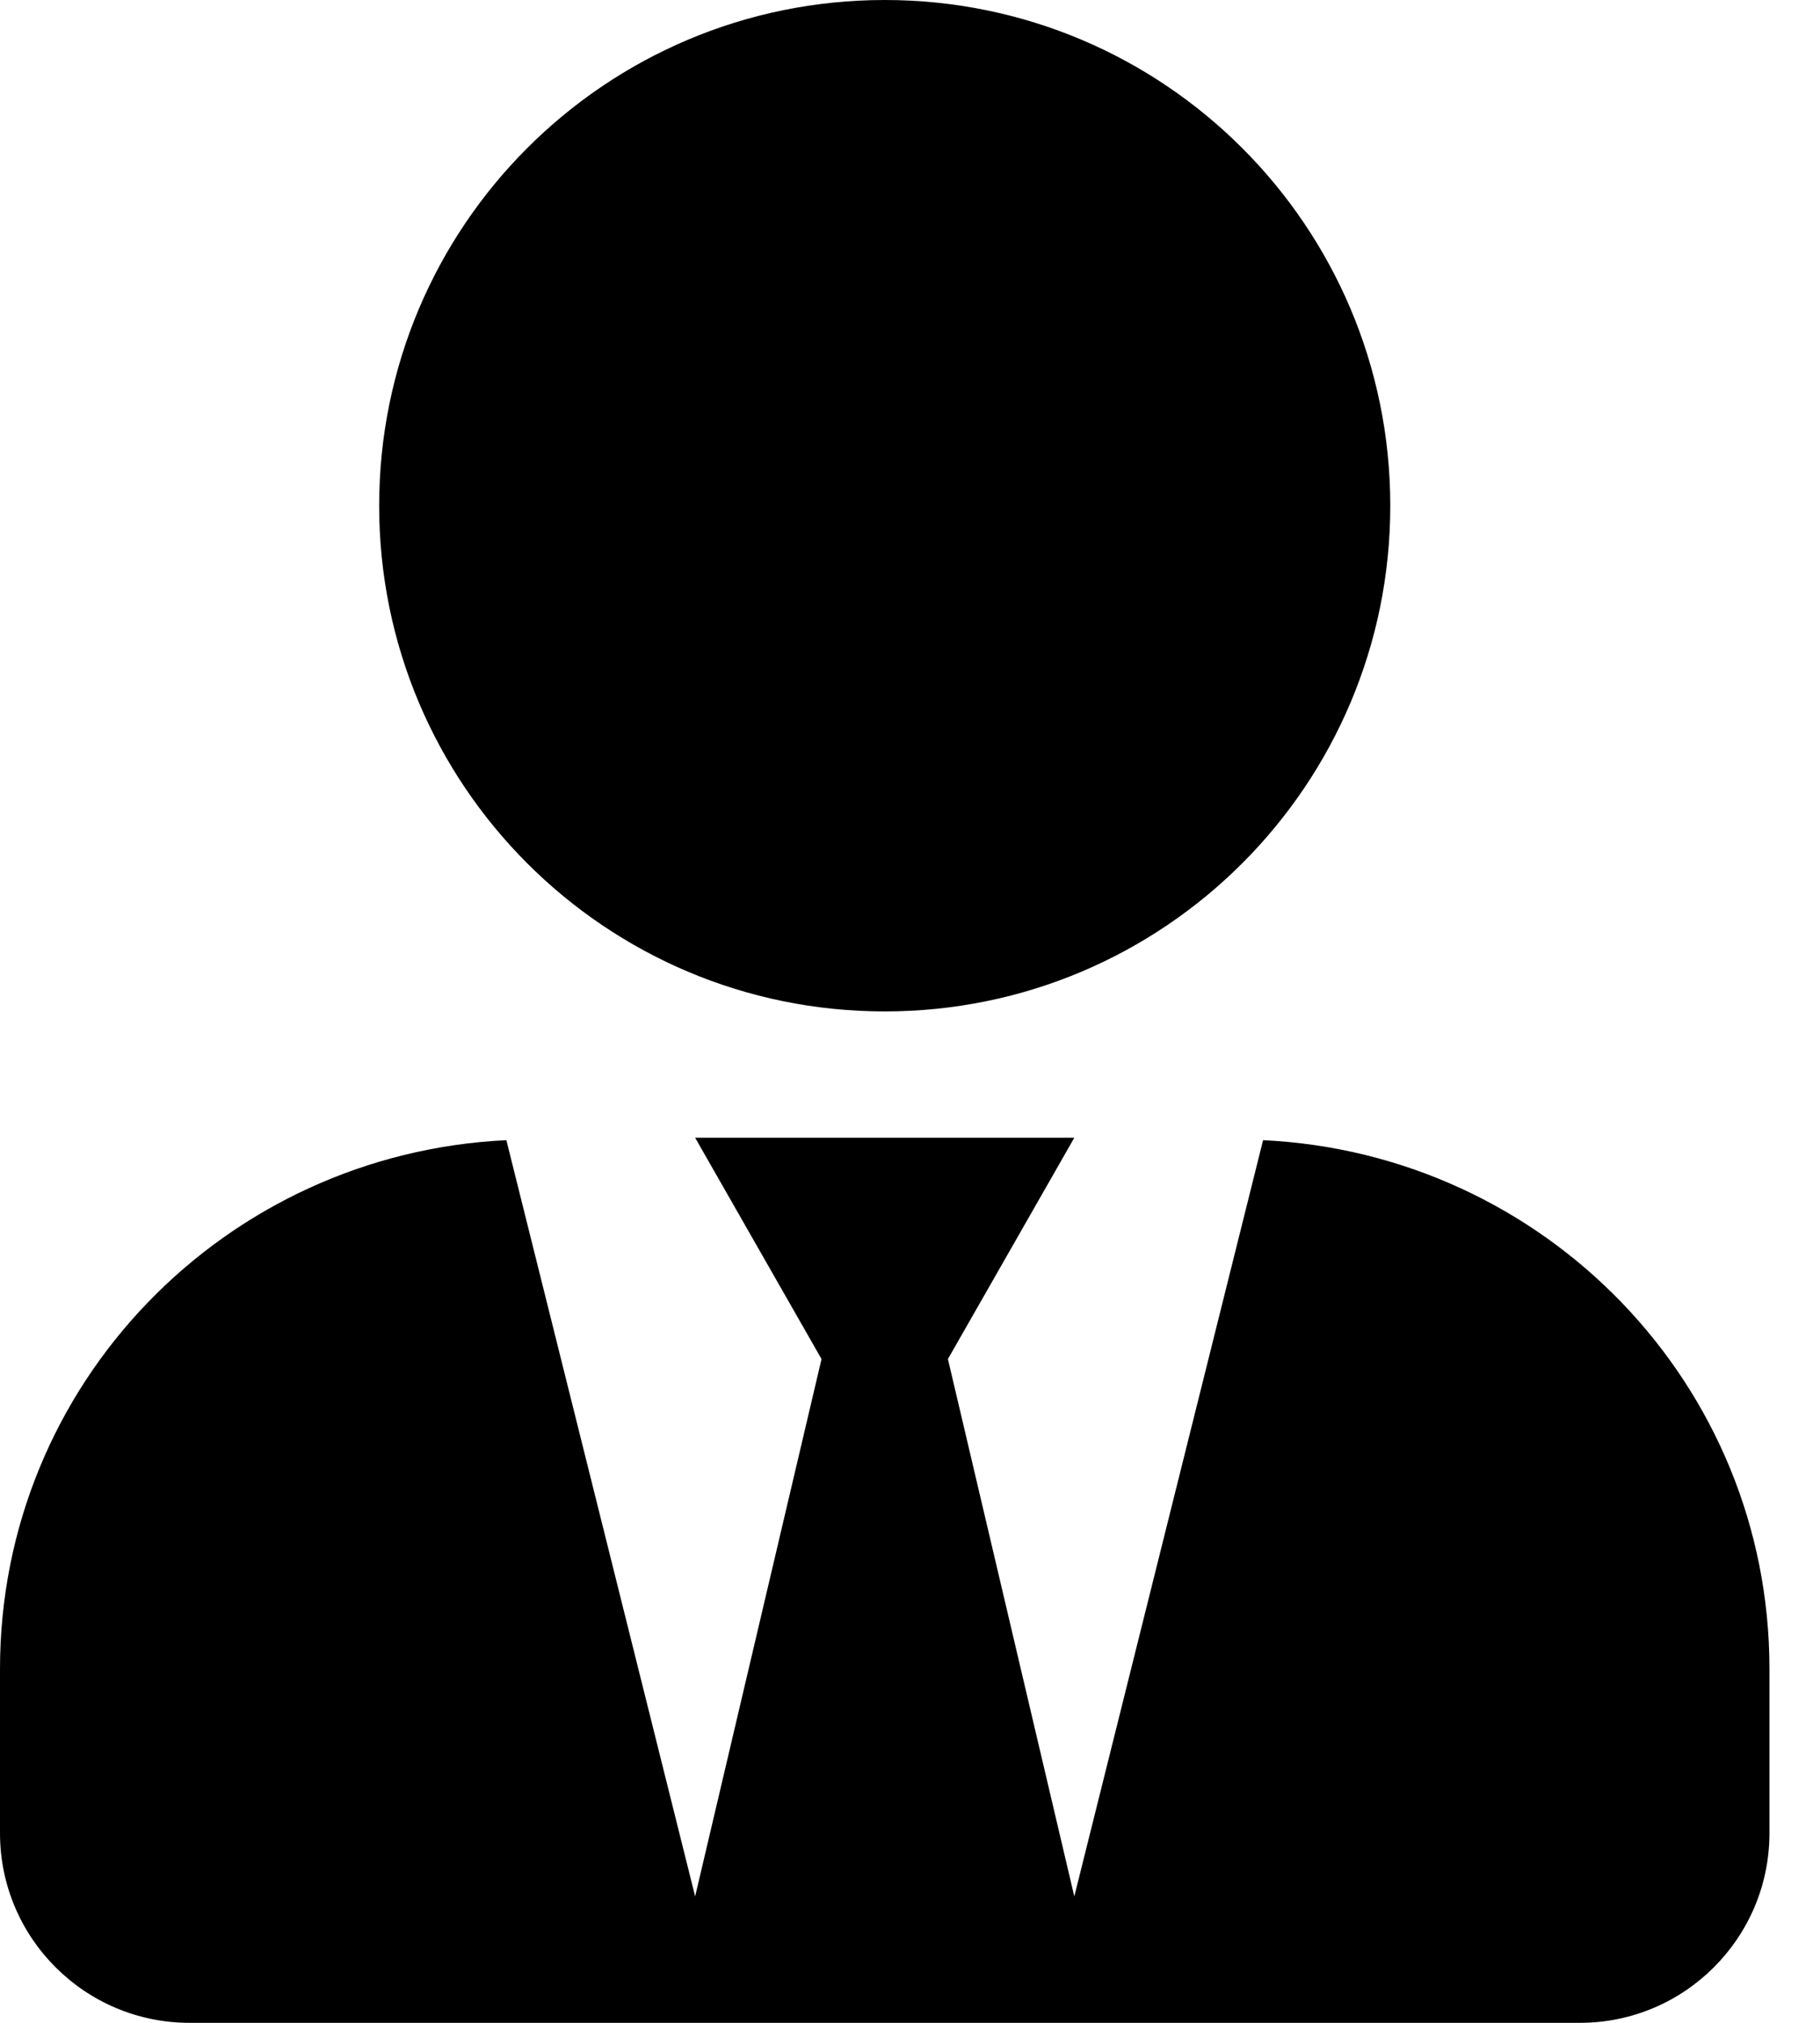 <!-- Generated by IcoMoon.io -->
<svg version="1.1" xmlns="http://www.w3.org/2000/svg" width="18" height="20" viewBox="0 0 18 20">
<title>user-tie</title>
<path d="M8.75 10c2.762 0 5-2.238 5-5s-2.238-5-5-5-5 2.238-5 5 2.238 5 5 5zM12.492 11.273l-1.867 7.477-1.25-5.313 1.25-2.188h-3.75l1.25 2.188-1.25 5.313-1.867-7.477c-2.785 0.133-5.008 2.41-5.008 5.227v1.625c0 1.035 0.84 1.875 1.875 1.875h13.75c1.035 0 1.875-0.84 1.875-1.875v-1.625c0-2.816-2.223-5.094-5.008-5.227z"></path>
</svg>
